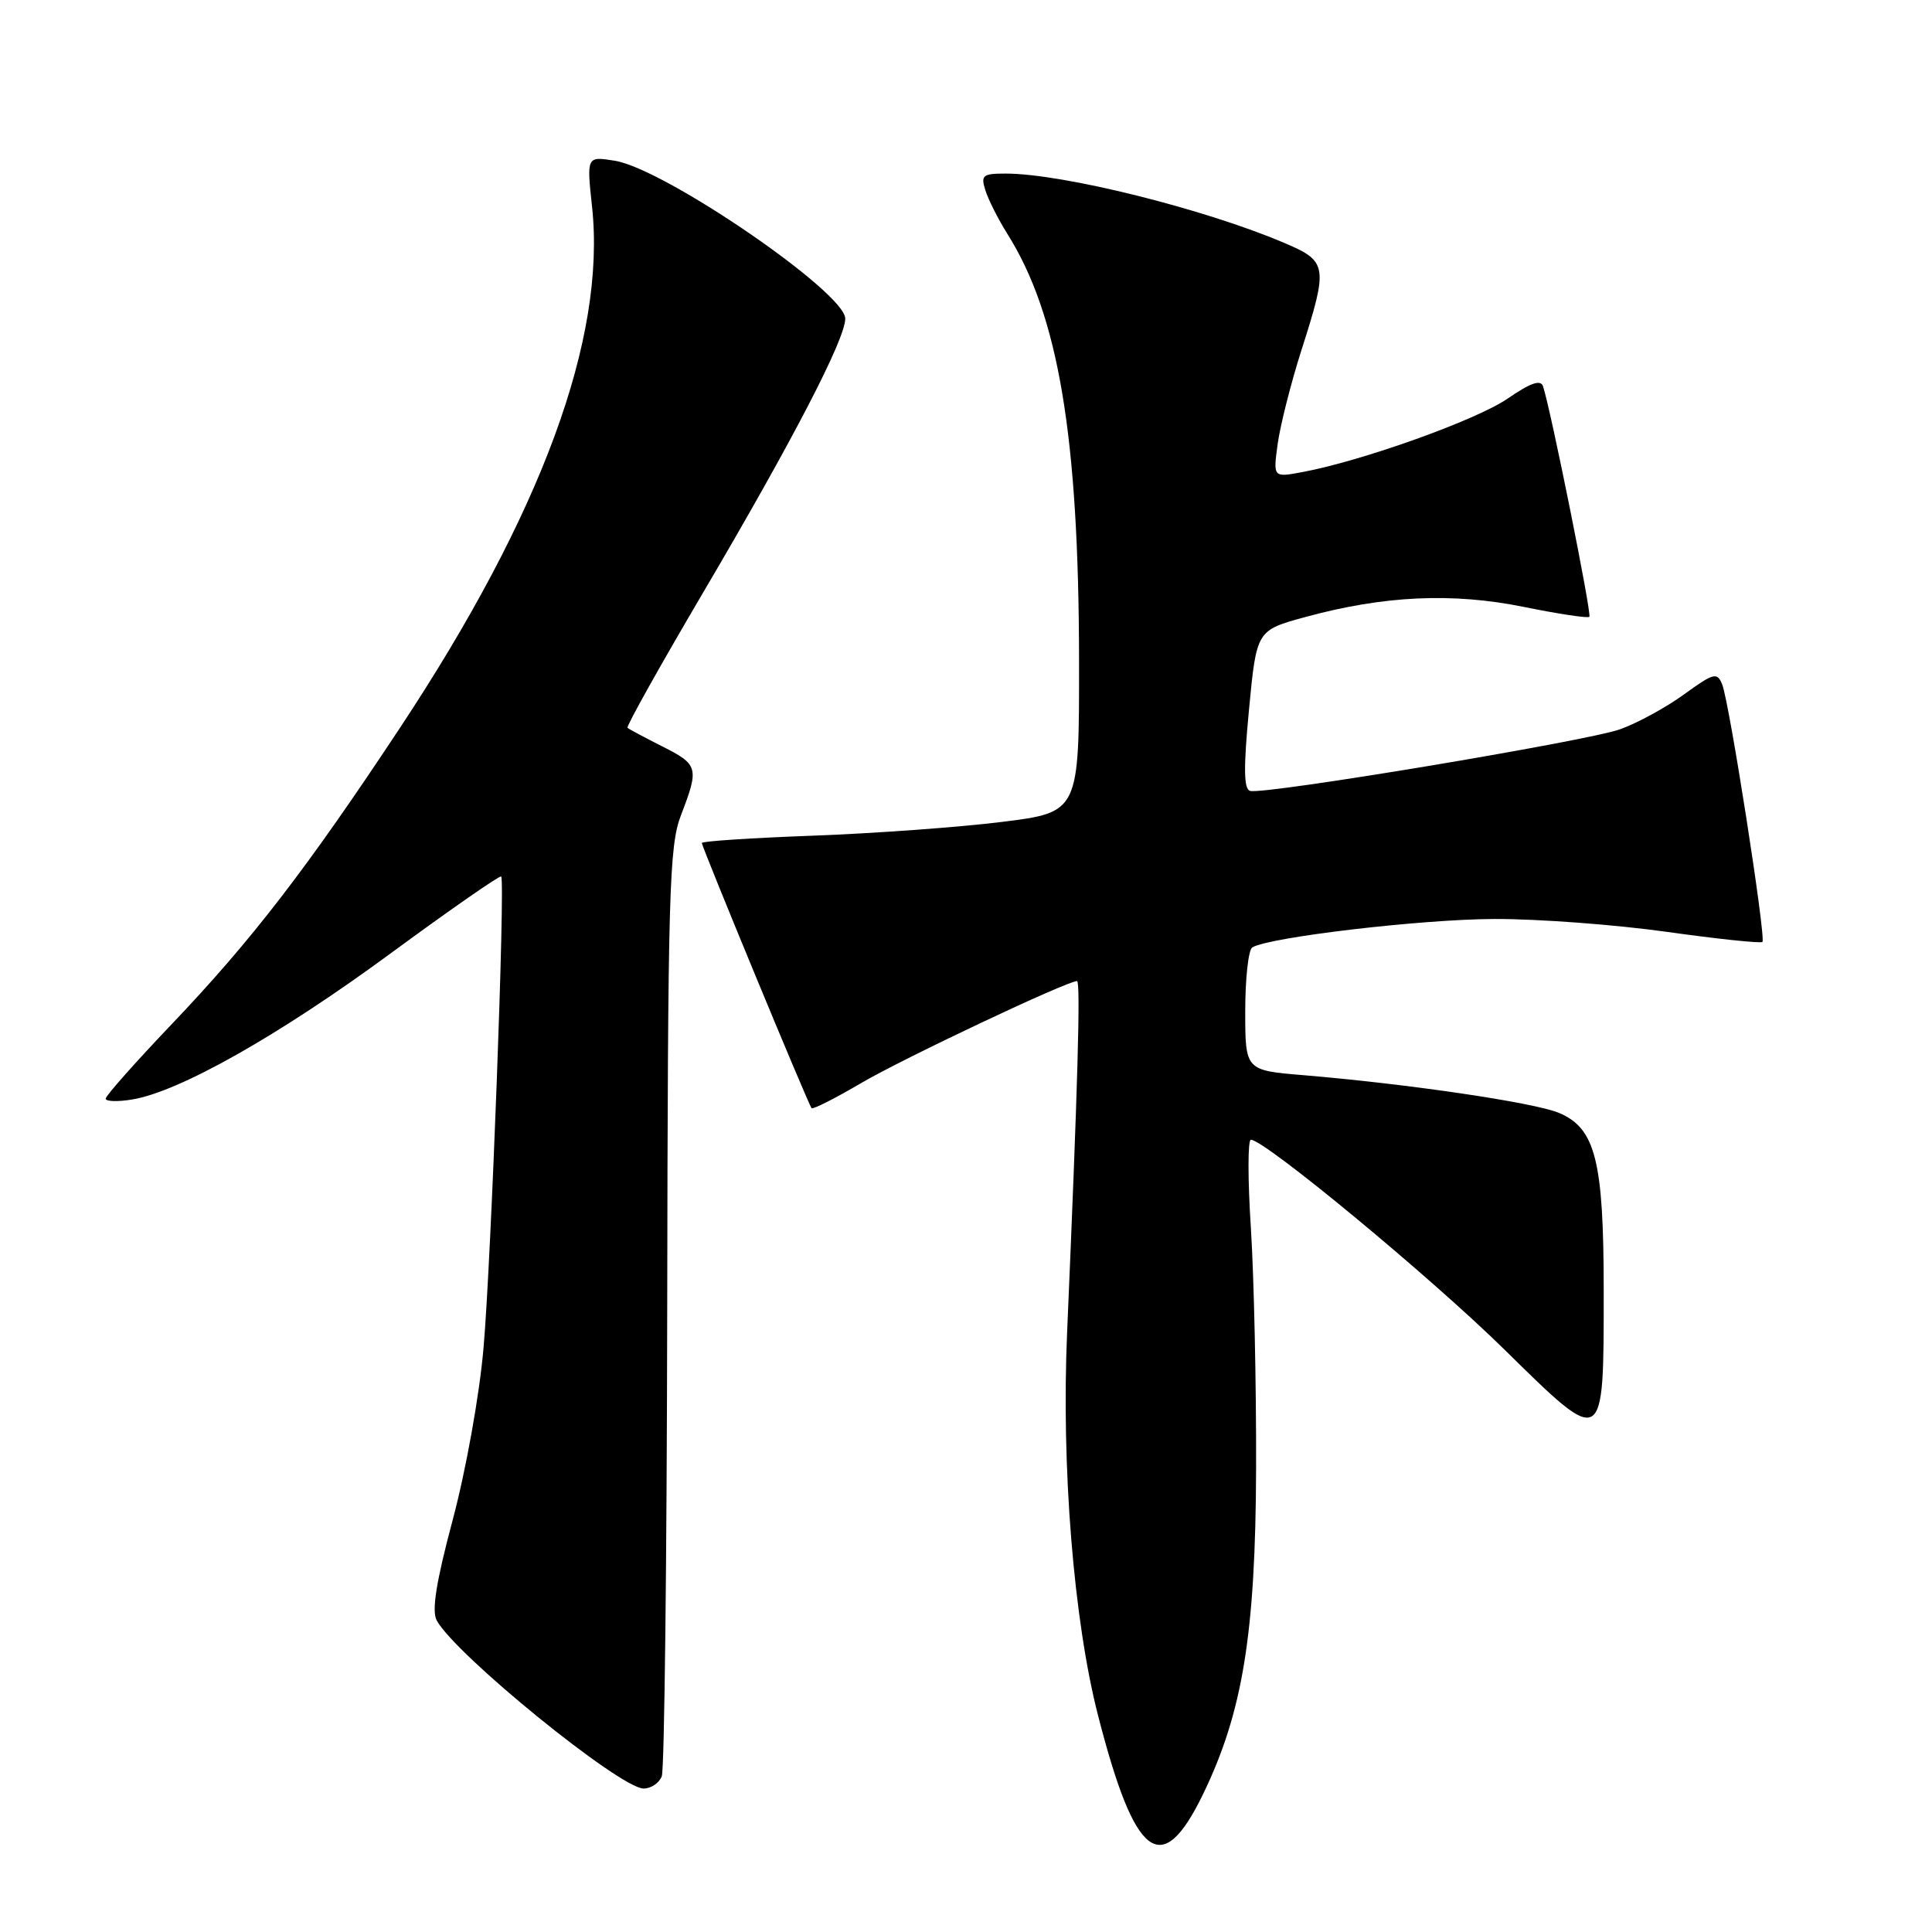 <?xml version="1.0" encoding="UTF-8" standalone="no"?>
<!DOCTYPE svg PUBLIC "-//W3C//DTD SVG 1.1//EN" "http://www.w3.org/Graphics/SVG/1.1/DTD/svg11.dtd" >
<svg xmlns="http://www.w3.org/2000/svg" xmlns:xlink="http://www.w3.org/1999/xlink" version="1.1" viewBox="0 0 256 256">
 <g >
 <path fill="currentColor"
d=" M 159.40 237.76 C 164.67 226.90 166.37 216.47 166.44 194.50 C 166.47 183.50 166.16 169.21 165.75 162.75 C 165.33 156.29 165.33 151.01 165.75 151.02 C 167.64 151.07 189.57 169.22 199.33 178.81 C 212.64 191.89 212.50 191.98 212.50 171.00 C 212.50 153.80 211.41 149.49 206.56 147.46 C 203.27 146.09 186.62 143.63 172.75 142.47 C 165.00 141.83 165.00 141.83 165.00 133.97 C 165.00 129.65 165.42 125.86 165.93 125.54 C 168.14 124.18 188.37 121.80 198.00 121.77 C 203.78 121.75 214.04 122.52 220.82 123.47 C 227.59 124.42 233.31 125.02 233.53 124.81 C 234.03 124.30 229.15 93.07 228.20 90.69 C 227.53 89.04 227.09 89.15 223.13 92.02 C 220.75 93.75 216.93 95.83 214.65 96.64 C 210.24 98.21 167.58 105.32 165.65 104.80 C 164.80 104.58 164.76 101.79 165.50 94.01 C 166.50 83.52 166.50 83.52 173.00 81.75 C 183.38 78.92 192.45 78.50 201.92 80.42 C 206.49 81.35 210.39 81.94 210.60 81.73 C 210.94 81.39 205.47 54.19 204.46 51.19 C 204.14 50.26 202.82 50.72 199.76 52.82 C 195.63 55.66 180.52 61.07 172.59 62.55 C 168.69 63.28 168.69 63.28 169.30 58.81 C 169.64 56.36 171.05 50.78 172.44 46.42 C 176.01 35.27 175.91 34.63 170.25 32.22 C 159.65 27.69 140.82 23.00 133.25 23.00 C 130.20 23.00 129.93 23.22 130.58 25.25 C 130.97 26.49 132.28 29.07 133.49 31.00 C 140.26 41.78 142.95 57.83 142.98 87.57 C 143.00 107.63 143.00 107.63 132.75 108.91 C 127.11 109.61 115.86 110.43 107.75 110.73 C 99.64 111.03 93.00 111.46 93.00 111.70 C 93.00 112.25 107.12 146.39 107.54 146.84 C 107.71 147.03 110.68 145.53 114.13 143.50 C 119.73 140.22 141.36 130.00 142.71 130.00 C 143.20 130.00 142.81 143.87 141.40 176.50 C 140.62 194.38 142.26 214.72 145.50 227.32 C 150.40 246.40 153.92 249.04 159.40 237.76 Z  M 87.69 235.36 C 88.04 234.46 88.36 206.45 88.41 173.11 C 88.49 118.11 88.66 112.08 90.24 108.00 C 92.65 101.73 92.54 101.31 87.75 98.90 C 85.41 97.72 83.34 96.61 83.15 96.44 C 82.95 96.27 87.52 88.11 93.29 78.31 C 105.07 58.30 112.00 44.94 112.00 42.22 C 112.00 38.75 88.10 22.38 81.47 21.30 C 77.73 20.70 77.73 20.70 78.45 27.39 C 80.32 44.87 71.75 68.11 52.96 96.50 C 40.67 115.08 33.36 124.58 22.78 135.68 C 17.95 140.75 14.00 145.20 14.00 145.58 C 14.00 145.95 15.57 146.01 17.50 145.69 C 23.73 144.68 36.94 137.22 51.69 126.38 C 59.62 120.55 66.25 115.94 66.41 116.14 C 66.96 116.79 65.07 167.23 64.07 178.61 C 63.53 184.86 61.74 194.81 60.00 201.34 C 57.78 209.65 57.18 213.45 57.87 214.72 C 60.36 219.28 82.14 236.97 85.28 236.99 C 86.26 236.99 87.35 236.26 87.69 235.36 Z "/>
</g>
</svg>